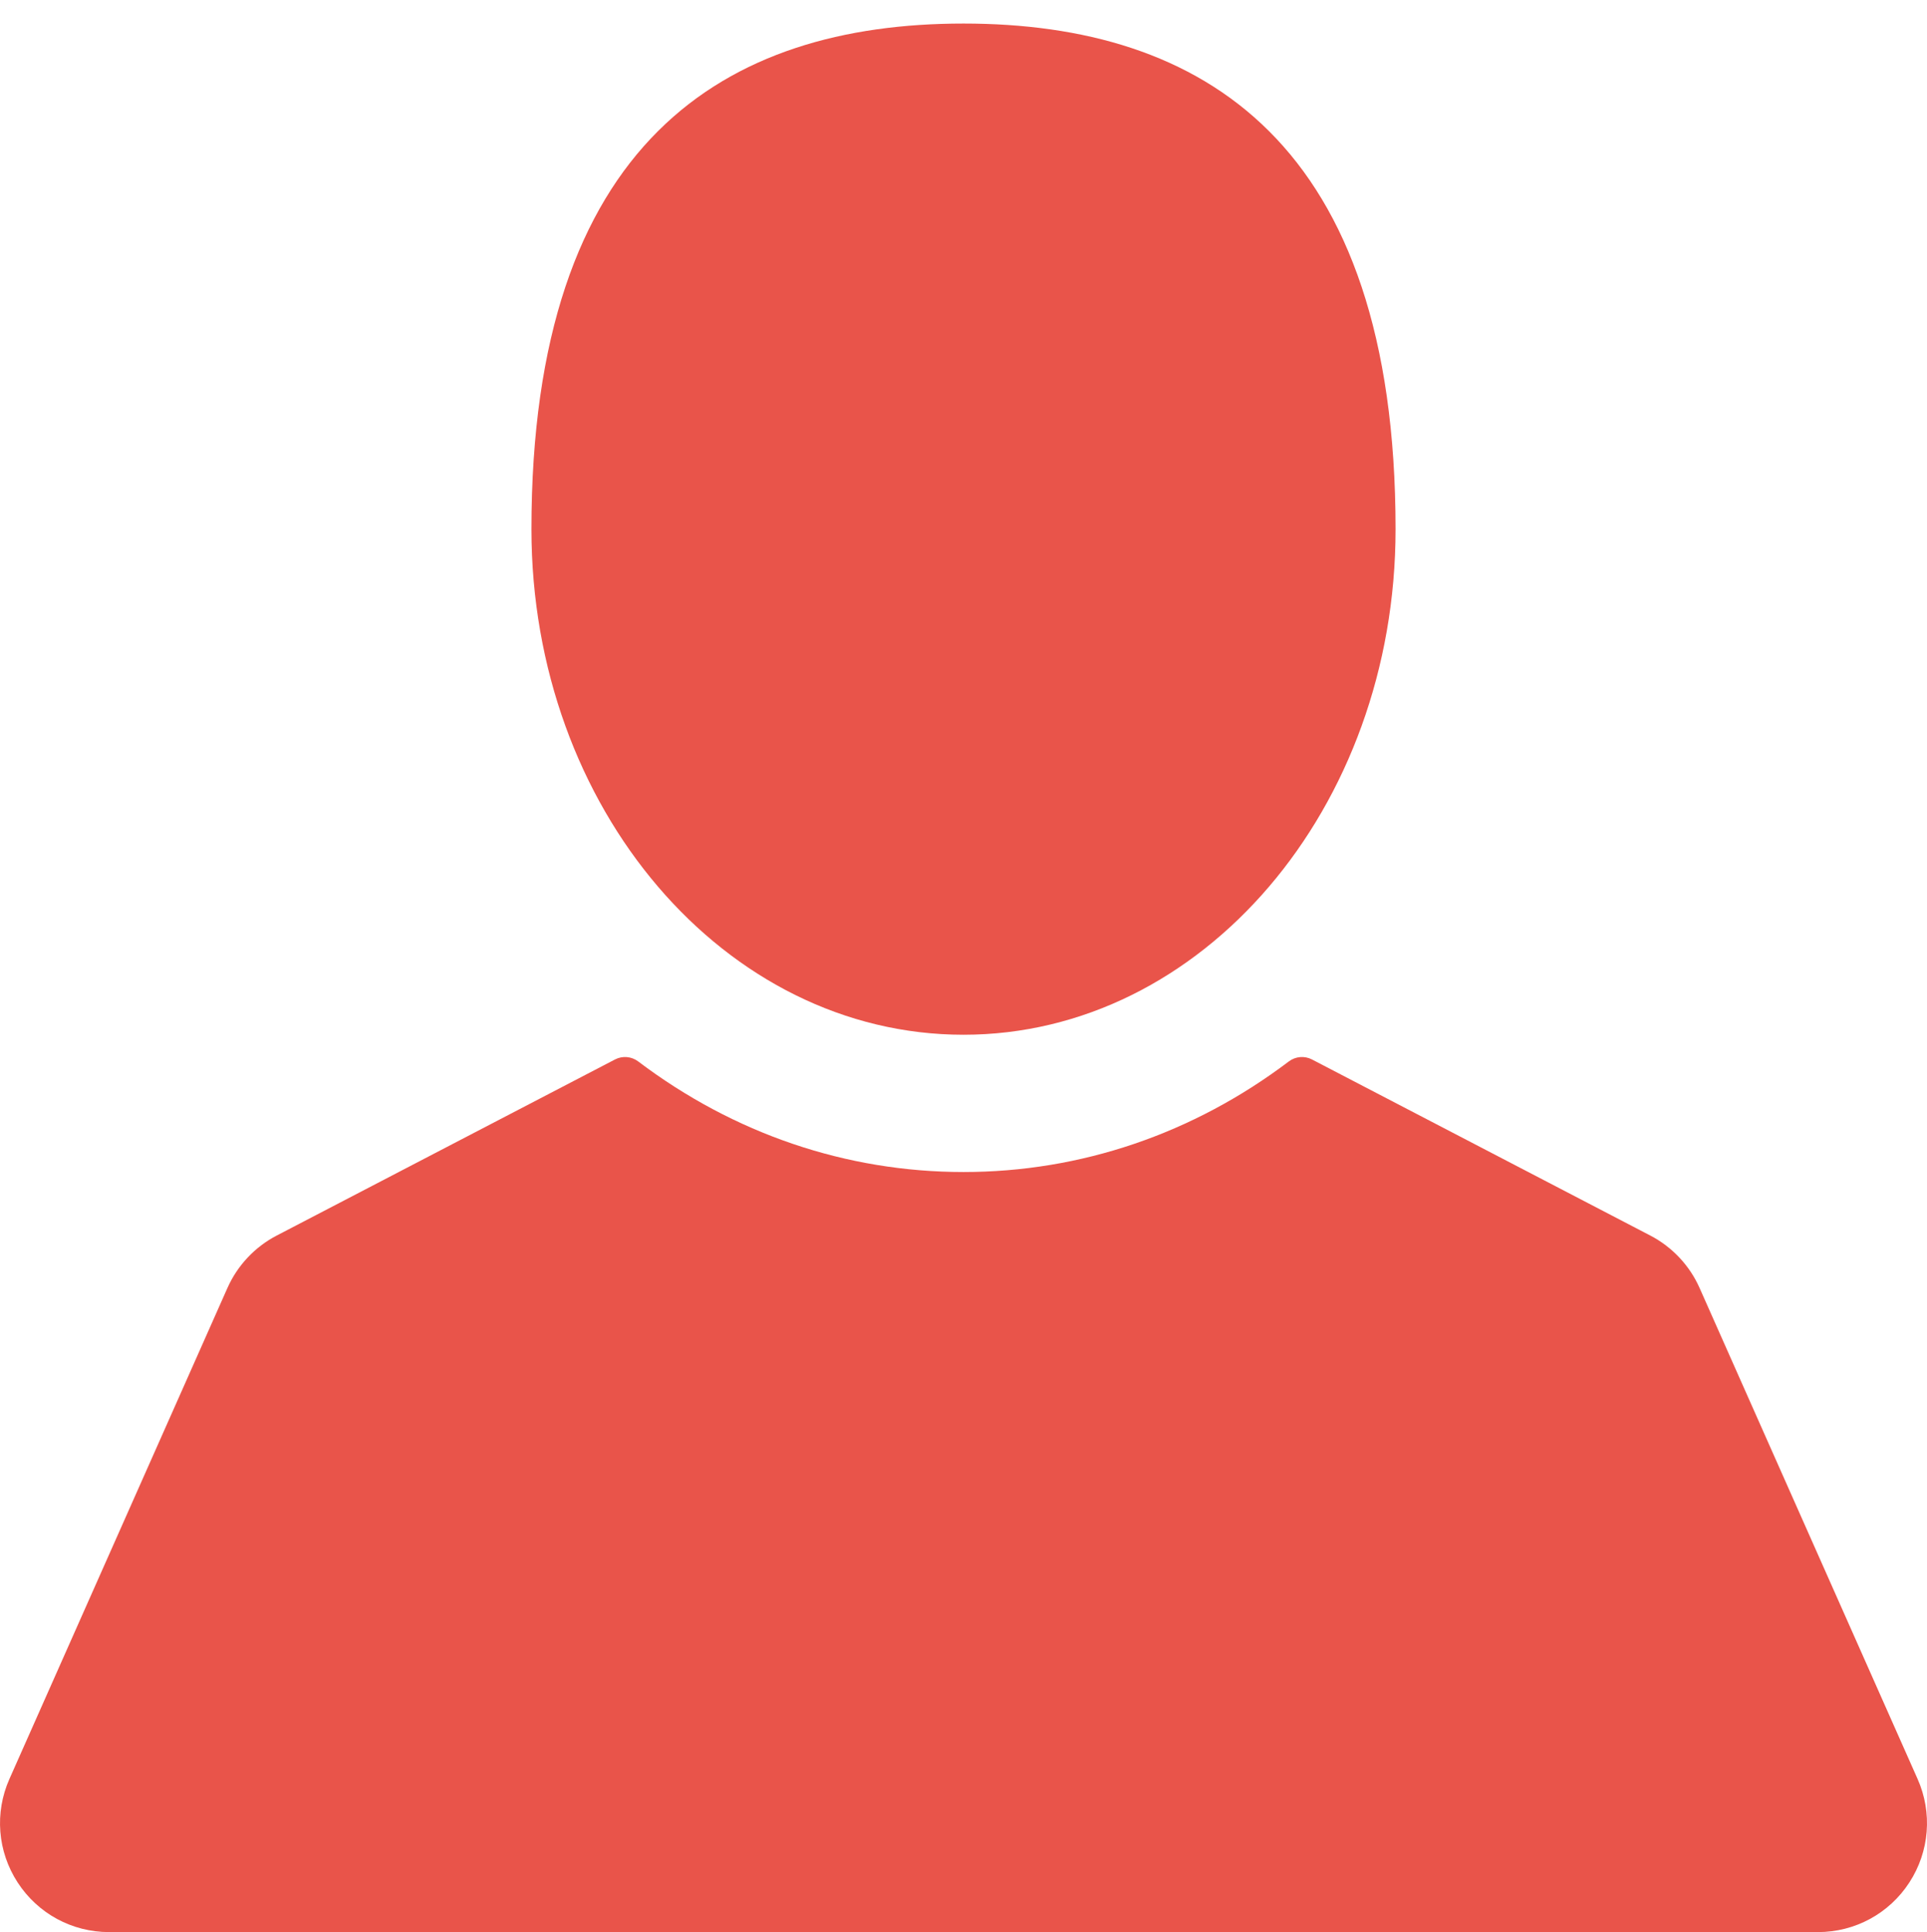 <?xml version="1.0" encoding="utf-8"?><!DOCTYPE svg PUBLIC "-//W3C//DTD SVG 1.1//EN" "http://www.w3.org/Graphics/SVG/1.1/DTD/svg11.dtd"><svg version="1.1" id="Layer_1" xmlns="http://www.w3.org/2000/svg" xmlns:xlink="http://www.w3.org/1999/xlink" x="0px" y="0px" width="327.333px" height="328.266px" viewBox="0 0 327.333 328.266" enable-background="new 0 0 327.333 328.266" xml:space="preserve"><g><g><g><path fill="#E9544A" d="M163.669,175.805c40.531,0,73.391-38.46,73.391-85.901C237.06,24.114,204.2,4,163.669,4c-40.535,0-73.395,20.114-73.395,85.903C90.274,137.344,123.134,175.805,163.669,175.805L163.669,175.805z M163.669,175.805"/><path fill="#E9544A" d="M325.731,302.242l-37.027-83.41c-1.69-3.82-4.668-6.984-8.371-8.91l-57.465-29.914c-1.265-0.66-2.801-0.531-3.94,0.332c-16.25,12.293-35.36,18.789-55.258,18.789c-19.902,0-39.012-6.496-55.262-18.789c-1.144-0.863-2.679-0.992-3.945-0.332l-57.461,29.914c-3.707,1.926-6.676,5.09-8.371,8.91l-37.027,83.41c-2.555,5.75-2.032,12.328,1.398,17.602s9.23,8.422,15.52,8.422H308.81c6.293,0,12.093-3.148,15.522-8.422C327.759,314.57,328.286,307.988,325.731,302.242L325.731,302.242z M325.731,302.242"/></g></g></g></svg>